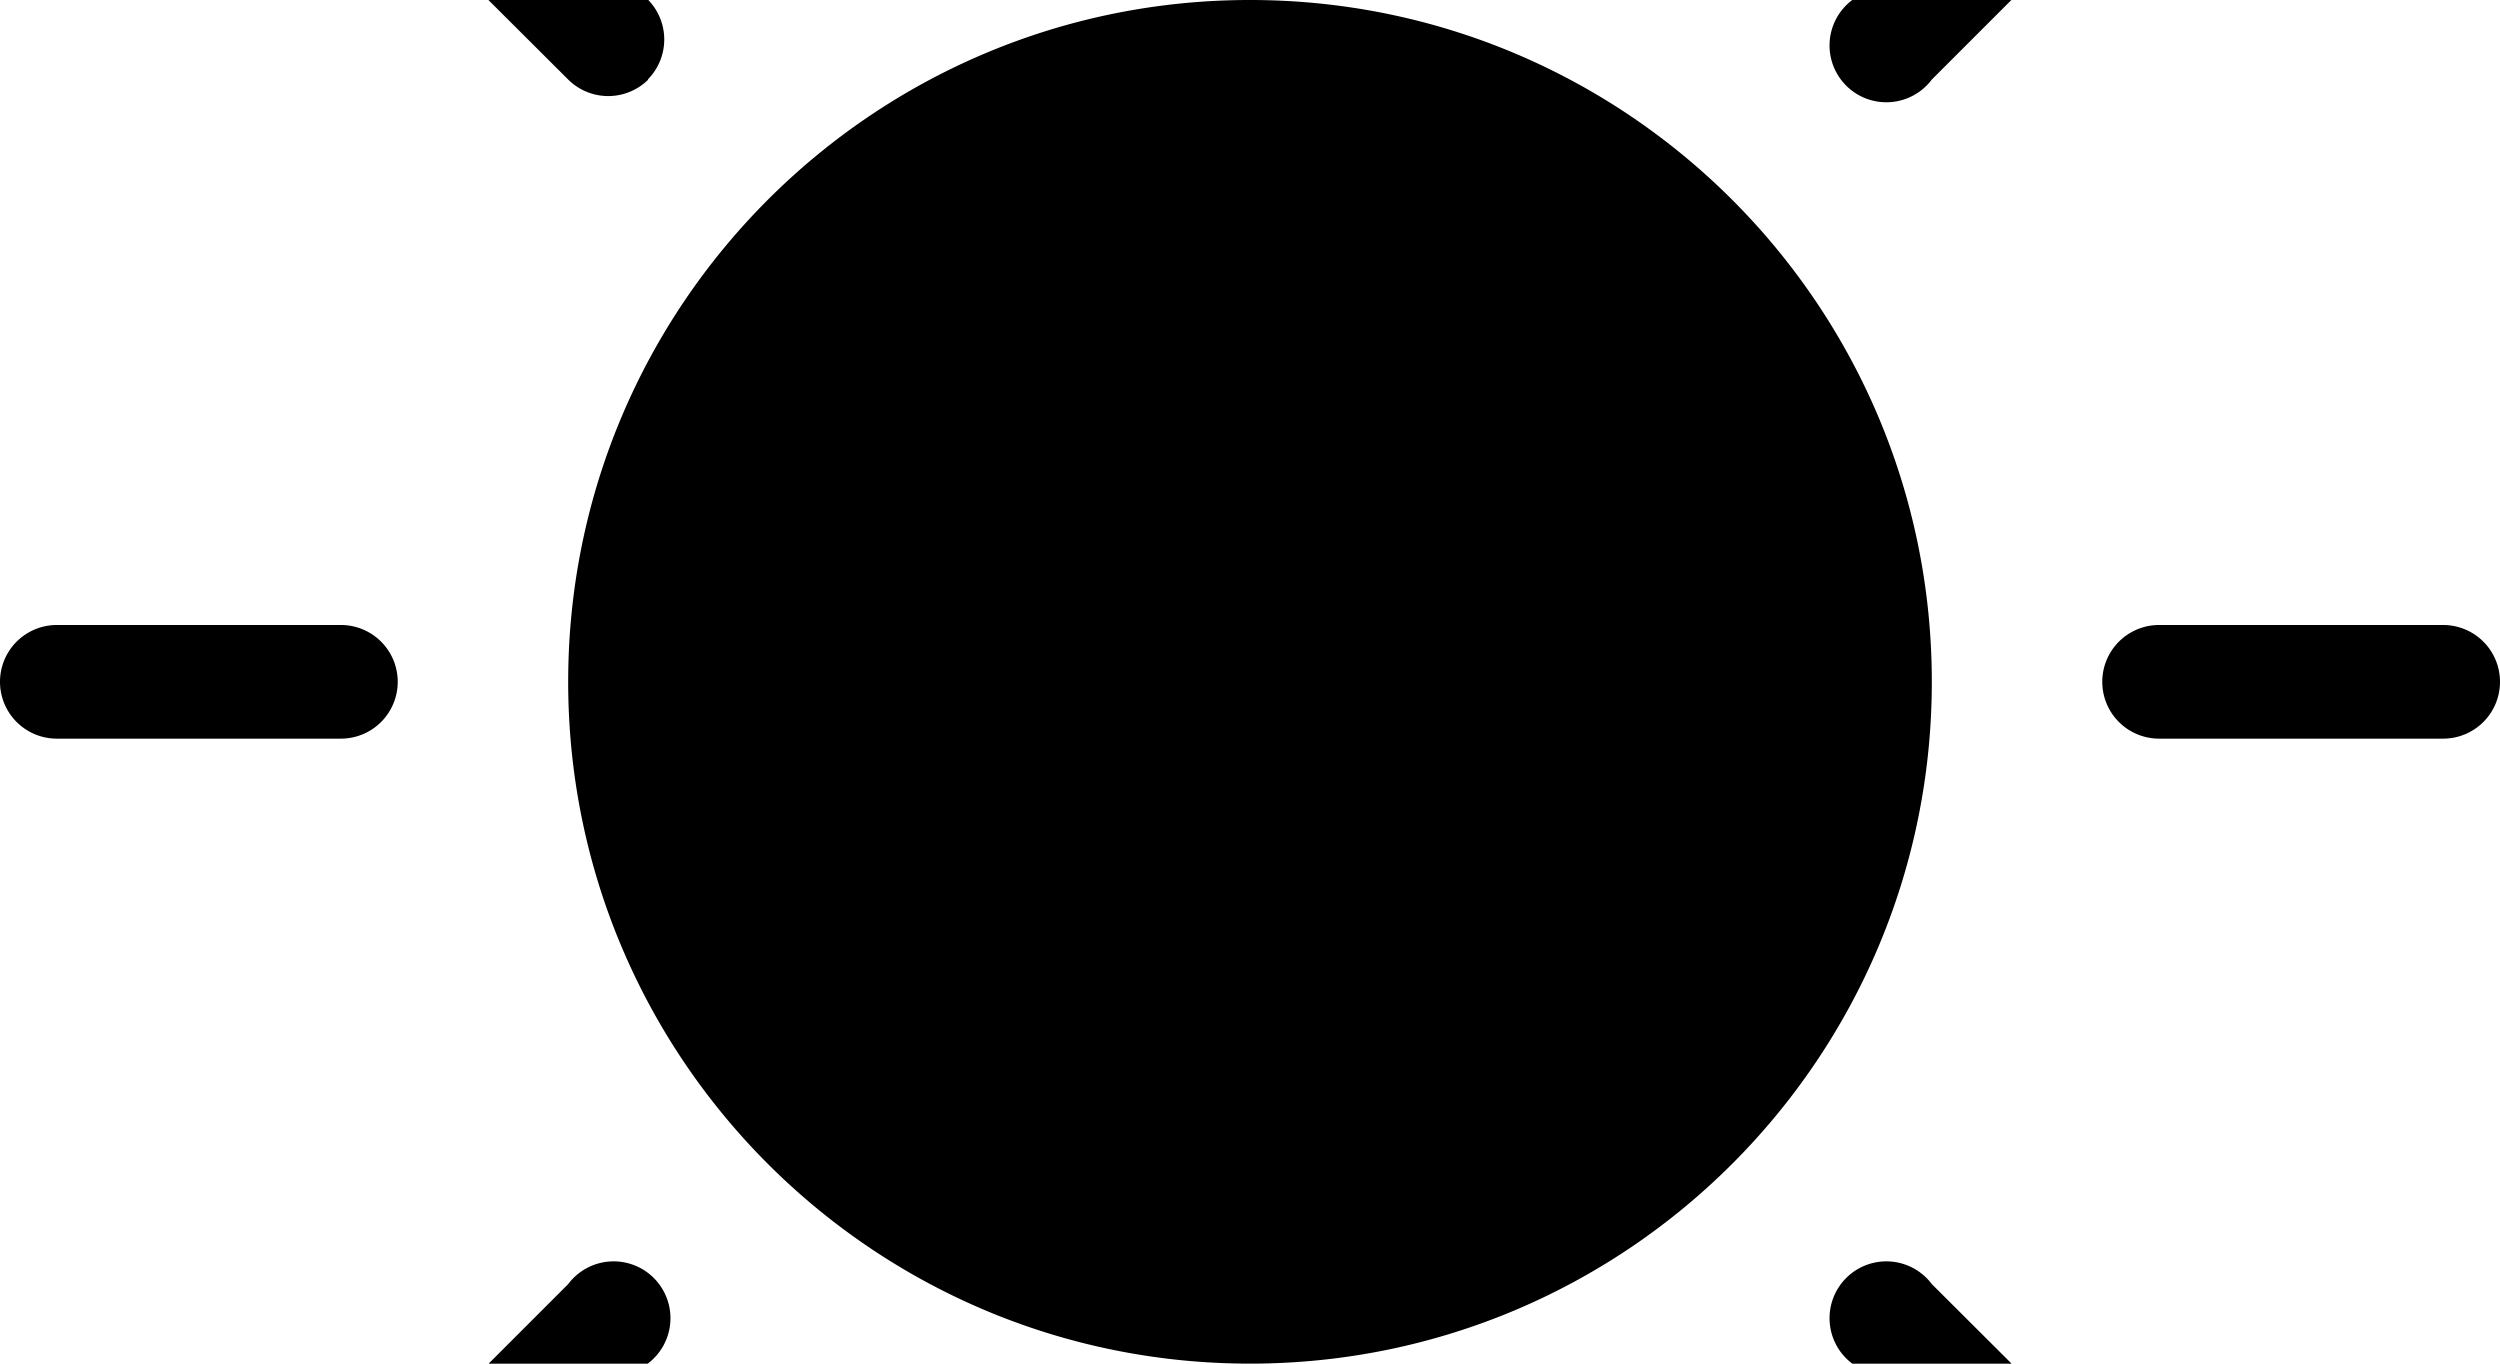 <svg width="2200" height="1200" viewBox="0 0 2200 1200" xmlns="http://www.w3.org/2000/svg"><path d="M1700 600c0 331.35-268.65 600-600 600S500 931.35 500 600 768.65 0 1100 0s600 268.65 600 600zm-550-800v-250a50 50 0 00-100 0v250a50 50 0 00100 0zm0 1850v-250a50 50 0 00-100 0v250a50 50 0 00100 0zM350 600a50 50 0 00-50-50H50a50 50 0 000 100h250a50 50 0 0050-50zm1850 0a50 50 0 00-50-50h-250a50 50 0 000 100h250a50 50 0 0050-50zM570 70a50 50 0 000-70.5l-177-177a50 50 0 10-70.5 70.5L500 70a50 50 0 0070.5 0h-.5zm1308 1308a50 50 0 000-70.5L1700 1130a50 50 0 10-70 70l177 177a50 50 0 0070.5 0l.5 1zm-1485 0l177-178a50 50 0 10-70-70l-177 177a50 50 0 1070.5 70.5l-.5.5zM1700 70l177-177a50 50 0 10-70.5-70.5L1630 0a50 50 0 1070 70z" fill-rule="evenodd"/></svg>